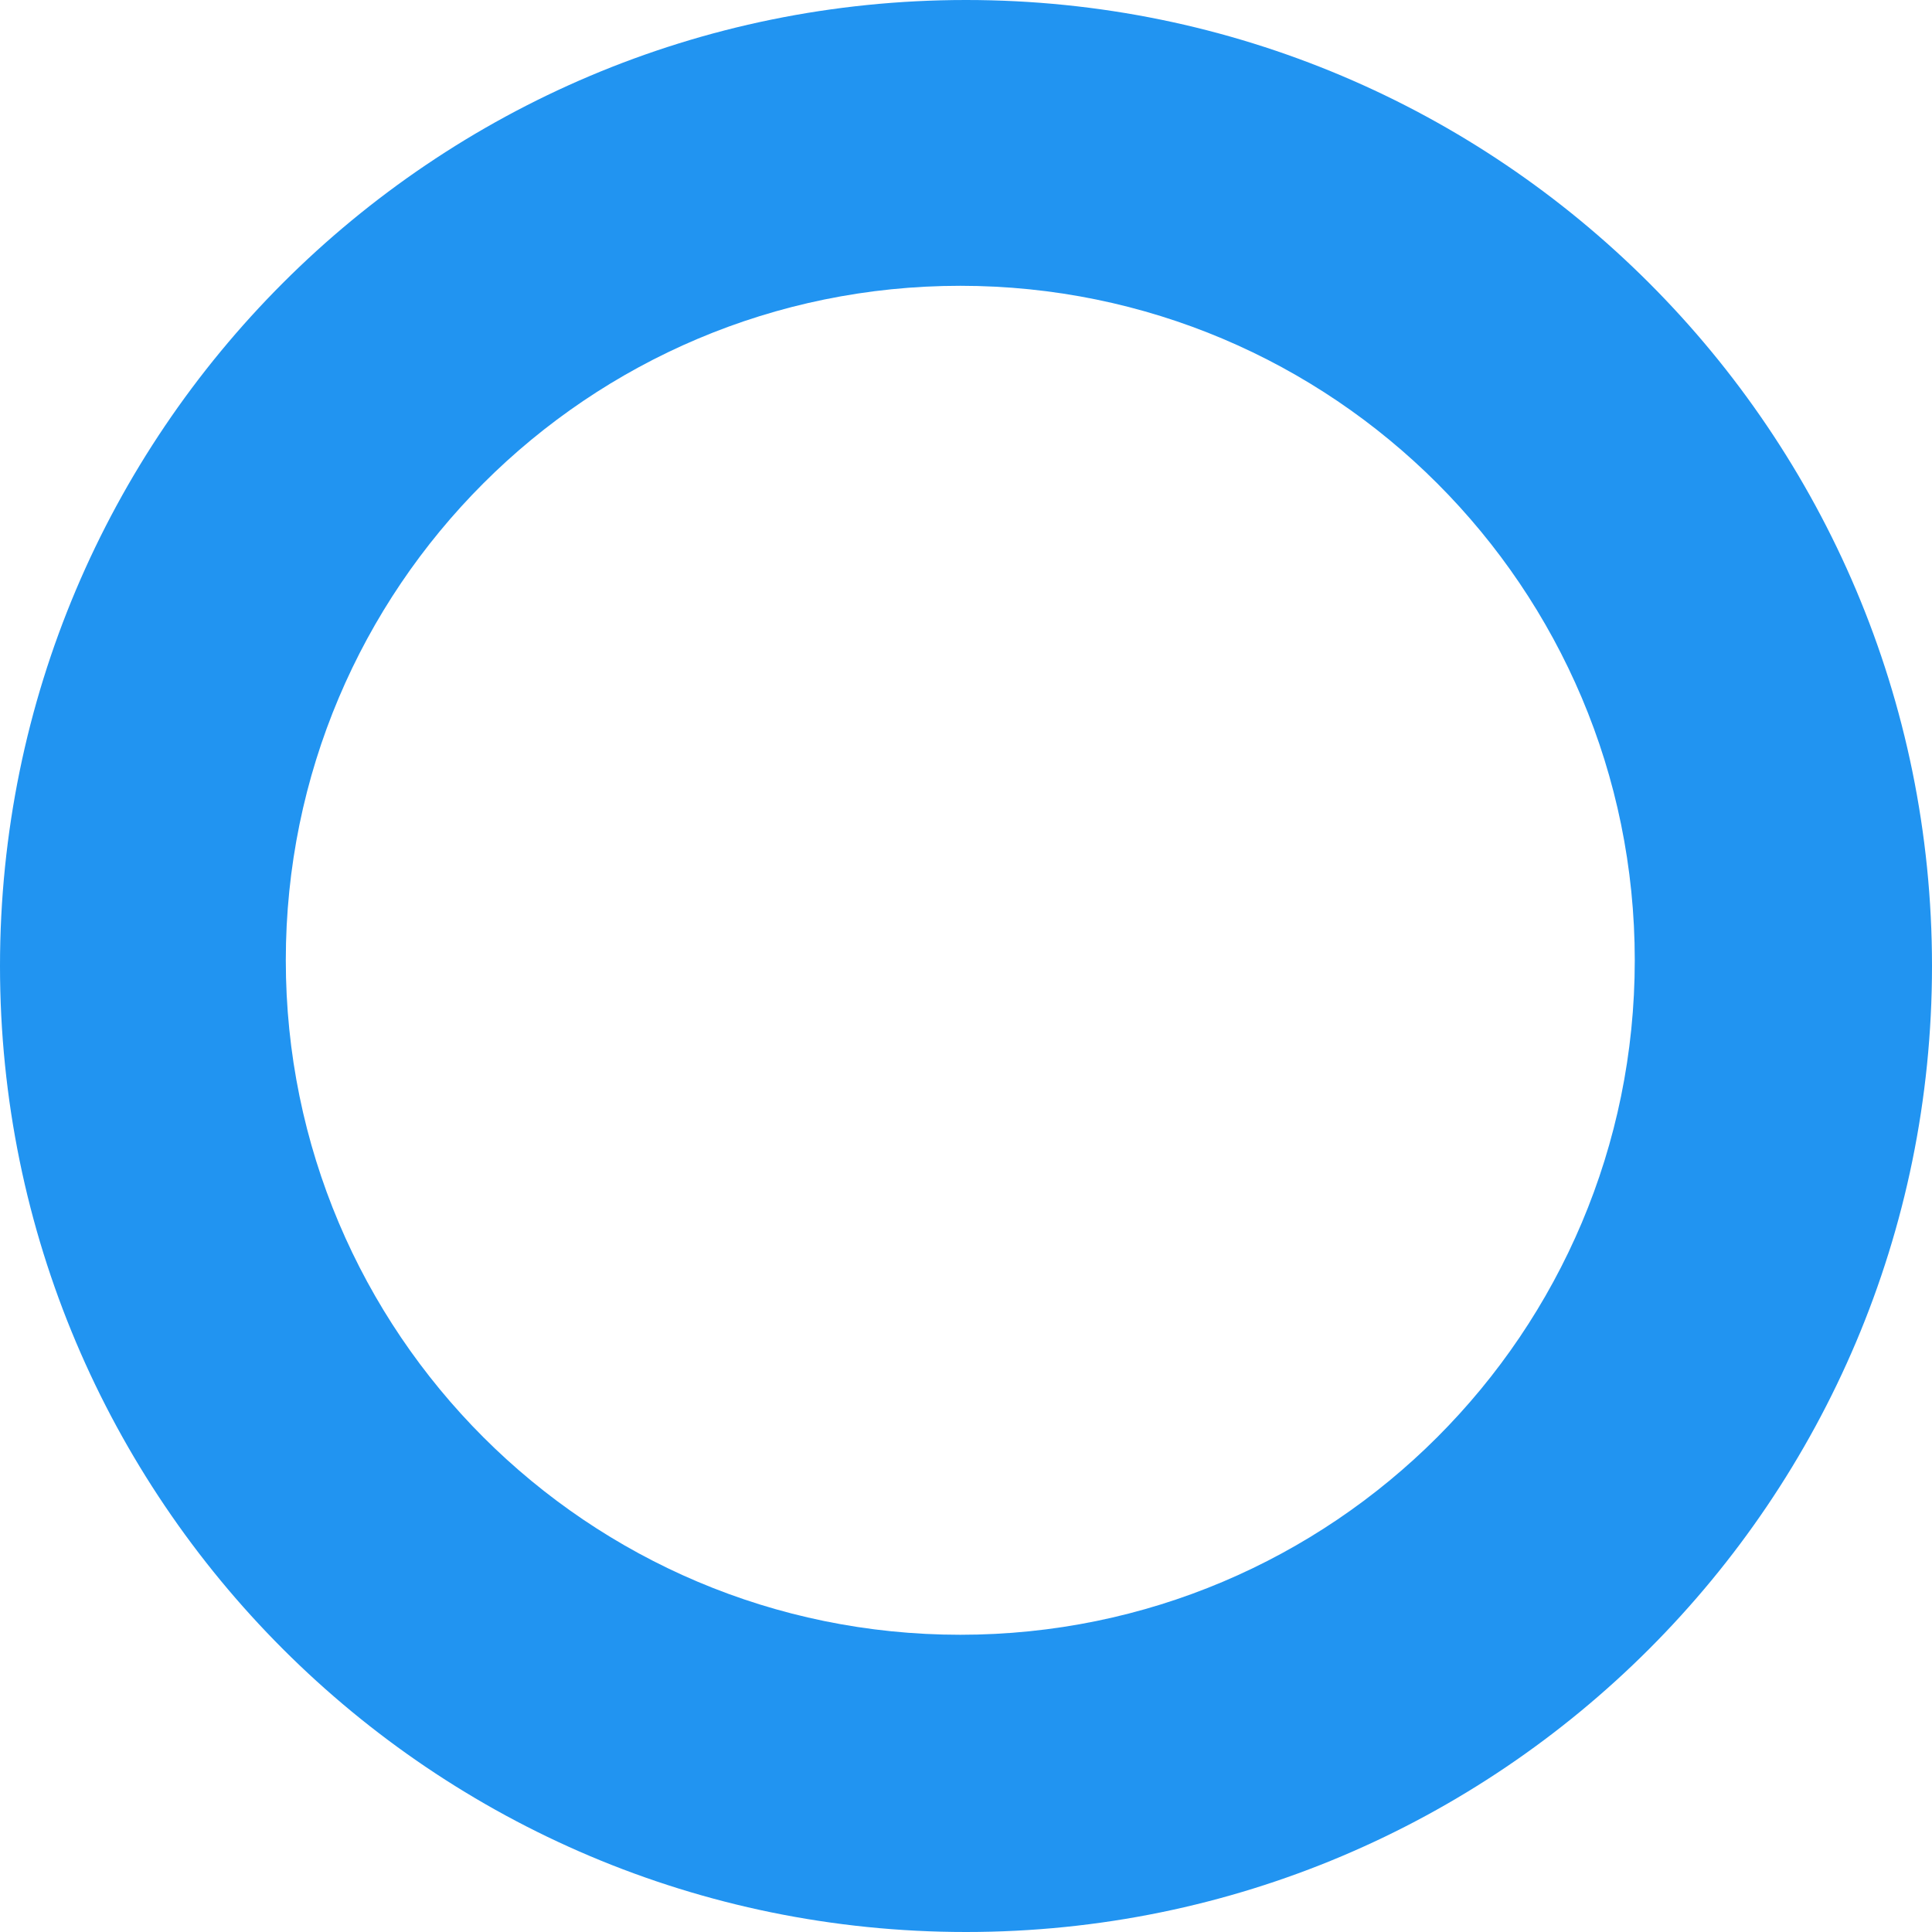 <svg width="300" height="300" viewBox="0 0 300 300" fill="none" xmlns="http://www.w3.org/2000/svg">
<path fill-rule="evenodd" clip-rule="evenodd" d="M150 300C232.843 300 300 232.843 300 150C300 67.157 232.843 0 150 0C67.157 0 0 67.157 0 150C0 232.843 67.157 300 150 300ZM149.112 253.846C206.956 253.846 253.846 206.956 253.846 149.112C253.846 91.27 206.956 44.379 149.112 44.379C91.27 44.379 44.379 91.27 44.379 149.112C44.379 206.956 91.27 253.846 149.112 253.846Z" fill="#2194F1"/>
</svg>
